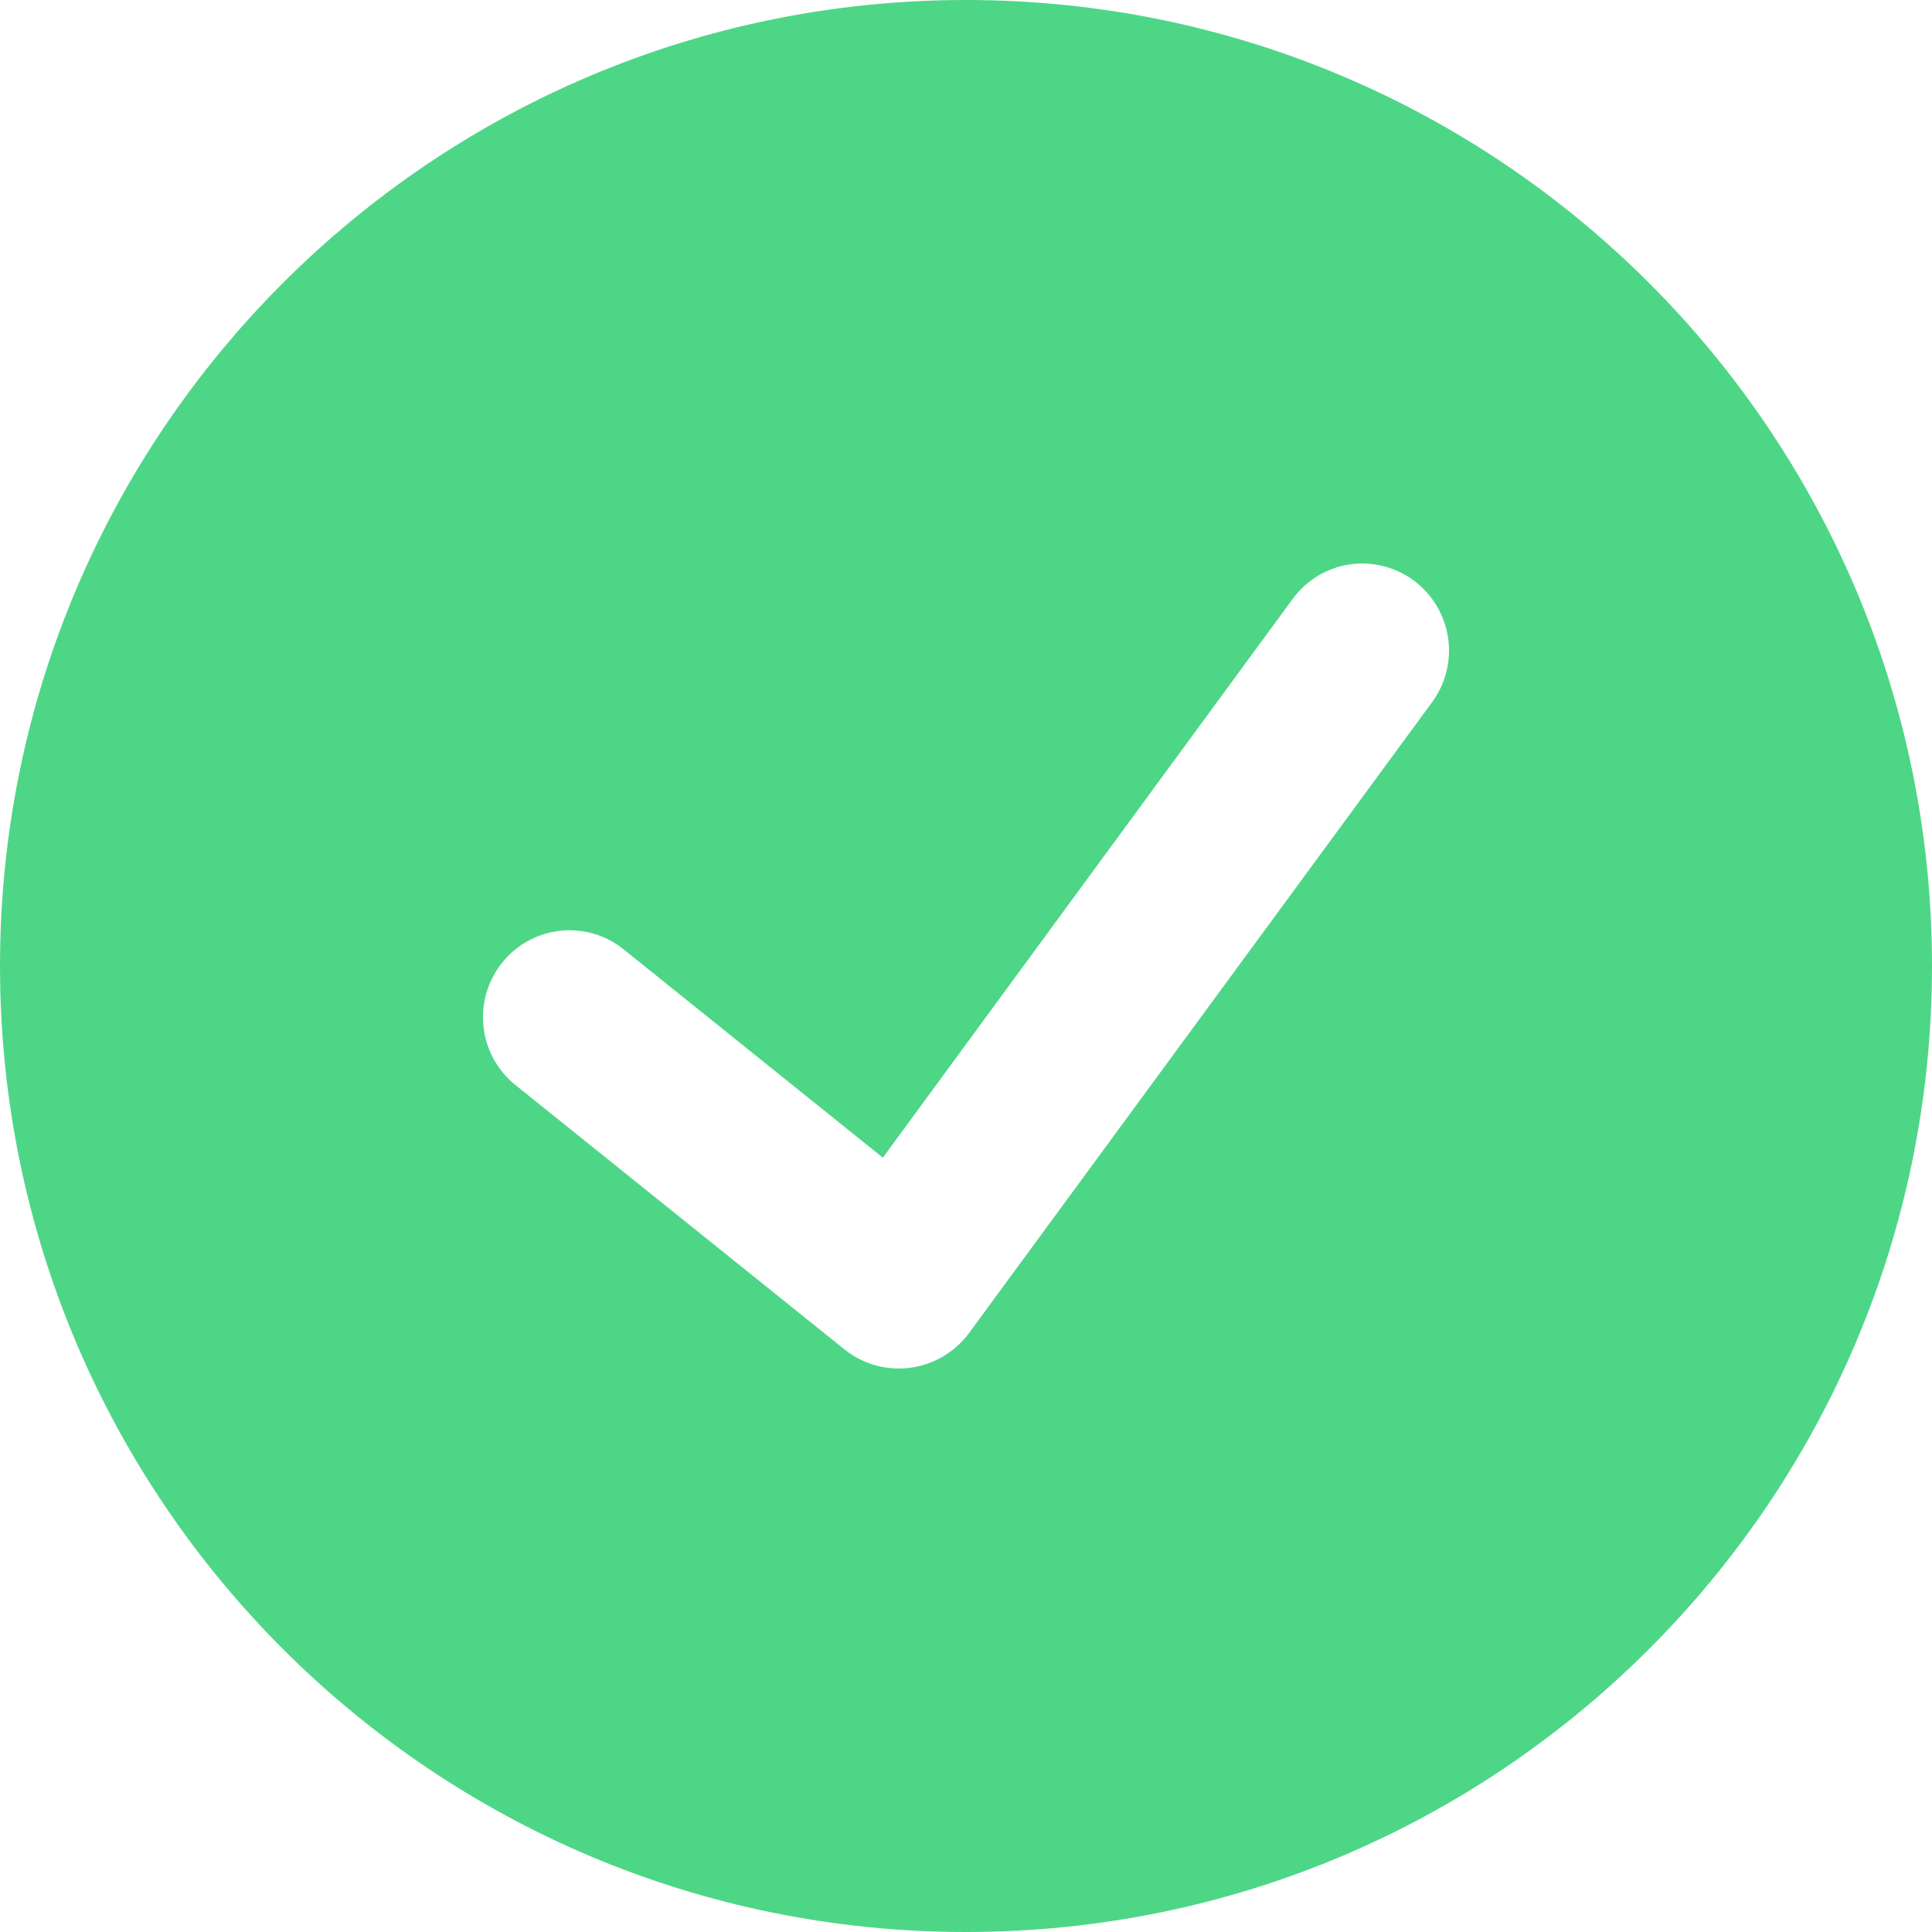 <svg width="24" height="24" viewBox="0 0 24 24" fill="none" xmlns="http://www.w3.org/2000/svg">
<path fill-rule="evenodd" clip-rule="evenodd" d="M12 24C18.627 24 24 18.627 24 12C24 5.373 18.627 0 12 0C5.373 0 0 5.373 0 12C0 18.627 5.373 24 12 24ZM17.181 7.032C17.318 7.066 17.447 7.126 17.561 7.21C17.674 7.294 17.771 7.4 17.844 7.521C17.917 7.642 17.966 7.777 17.988 7.917C18.009 8.057 18.003 8.2 17.969 8.338C17.936 8.476 17.875 8.605 17.792 8.72L12.033 16.566C11.946 16.681 11.837 16.779 11.713 16.852C11.588 16.924 11.45 16.972 11.307 16.991C11.164 17.01 11.019 17 10.88 16.962C10.741 16.923 10.611 16.858 10.497 16.768L6.386 13.465C6.17 13.284 6.033 13.025 6.005 12.744C5.977 12.463 6.06 12.182 6.236 11.961C6.411 11.741 6.666 11.598 6.945 11.564C7.225 11.53 7.506 11.607 7.729 11.779L10.967 14.381L16.059 7.439C16.142 7.325 16.248 7.229 16.368 7.155C16.489 7.082 16.623 7.033 16.762 7.012C16.902 6.991 17.044 6.998 17.181 7.032Z" fill="#4ED687"/>
</svg>
